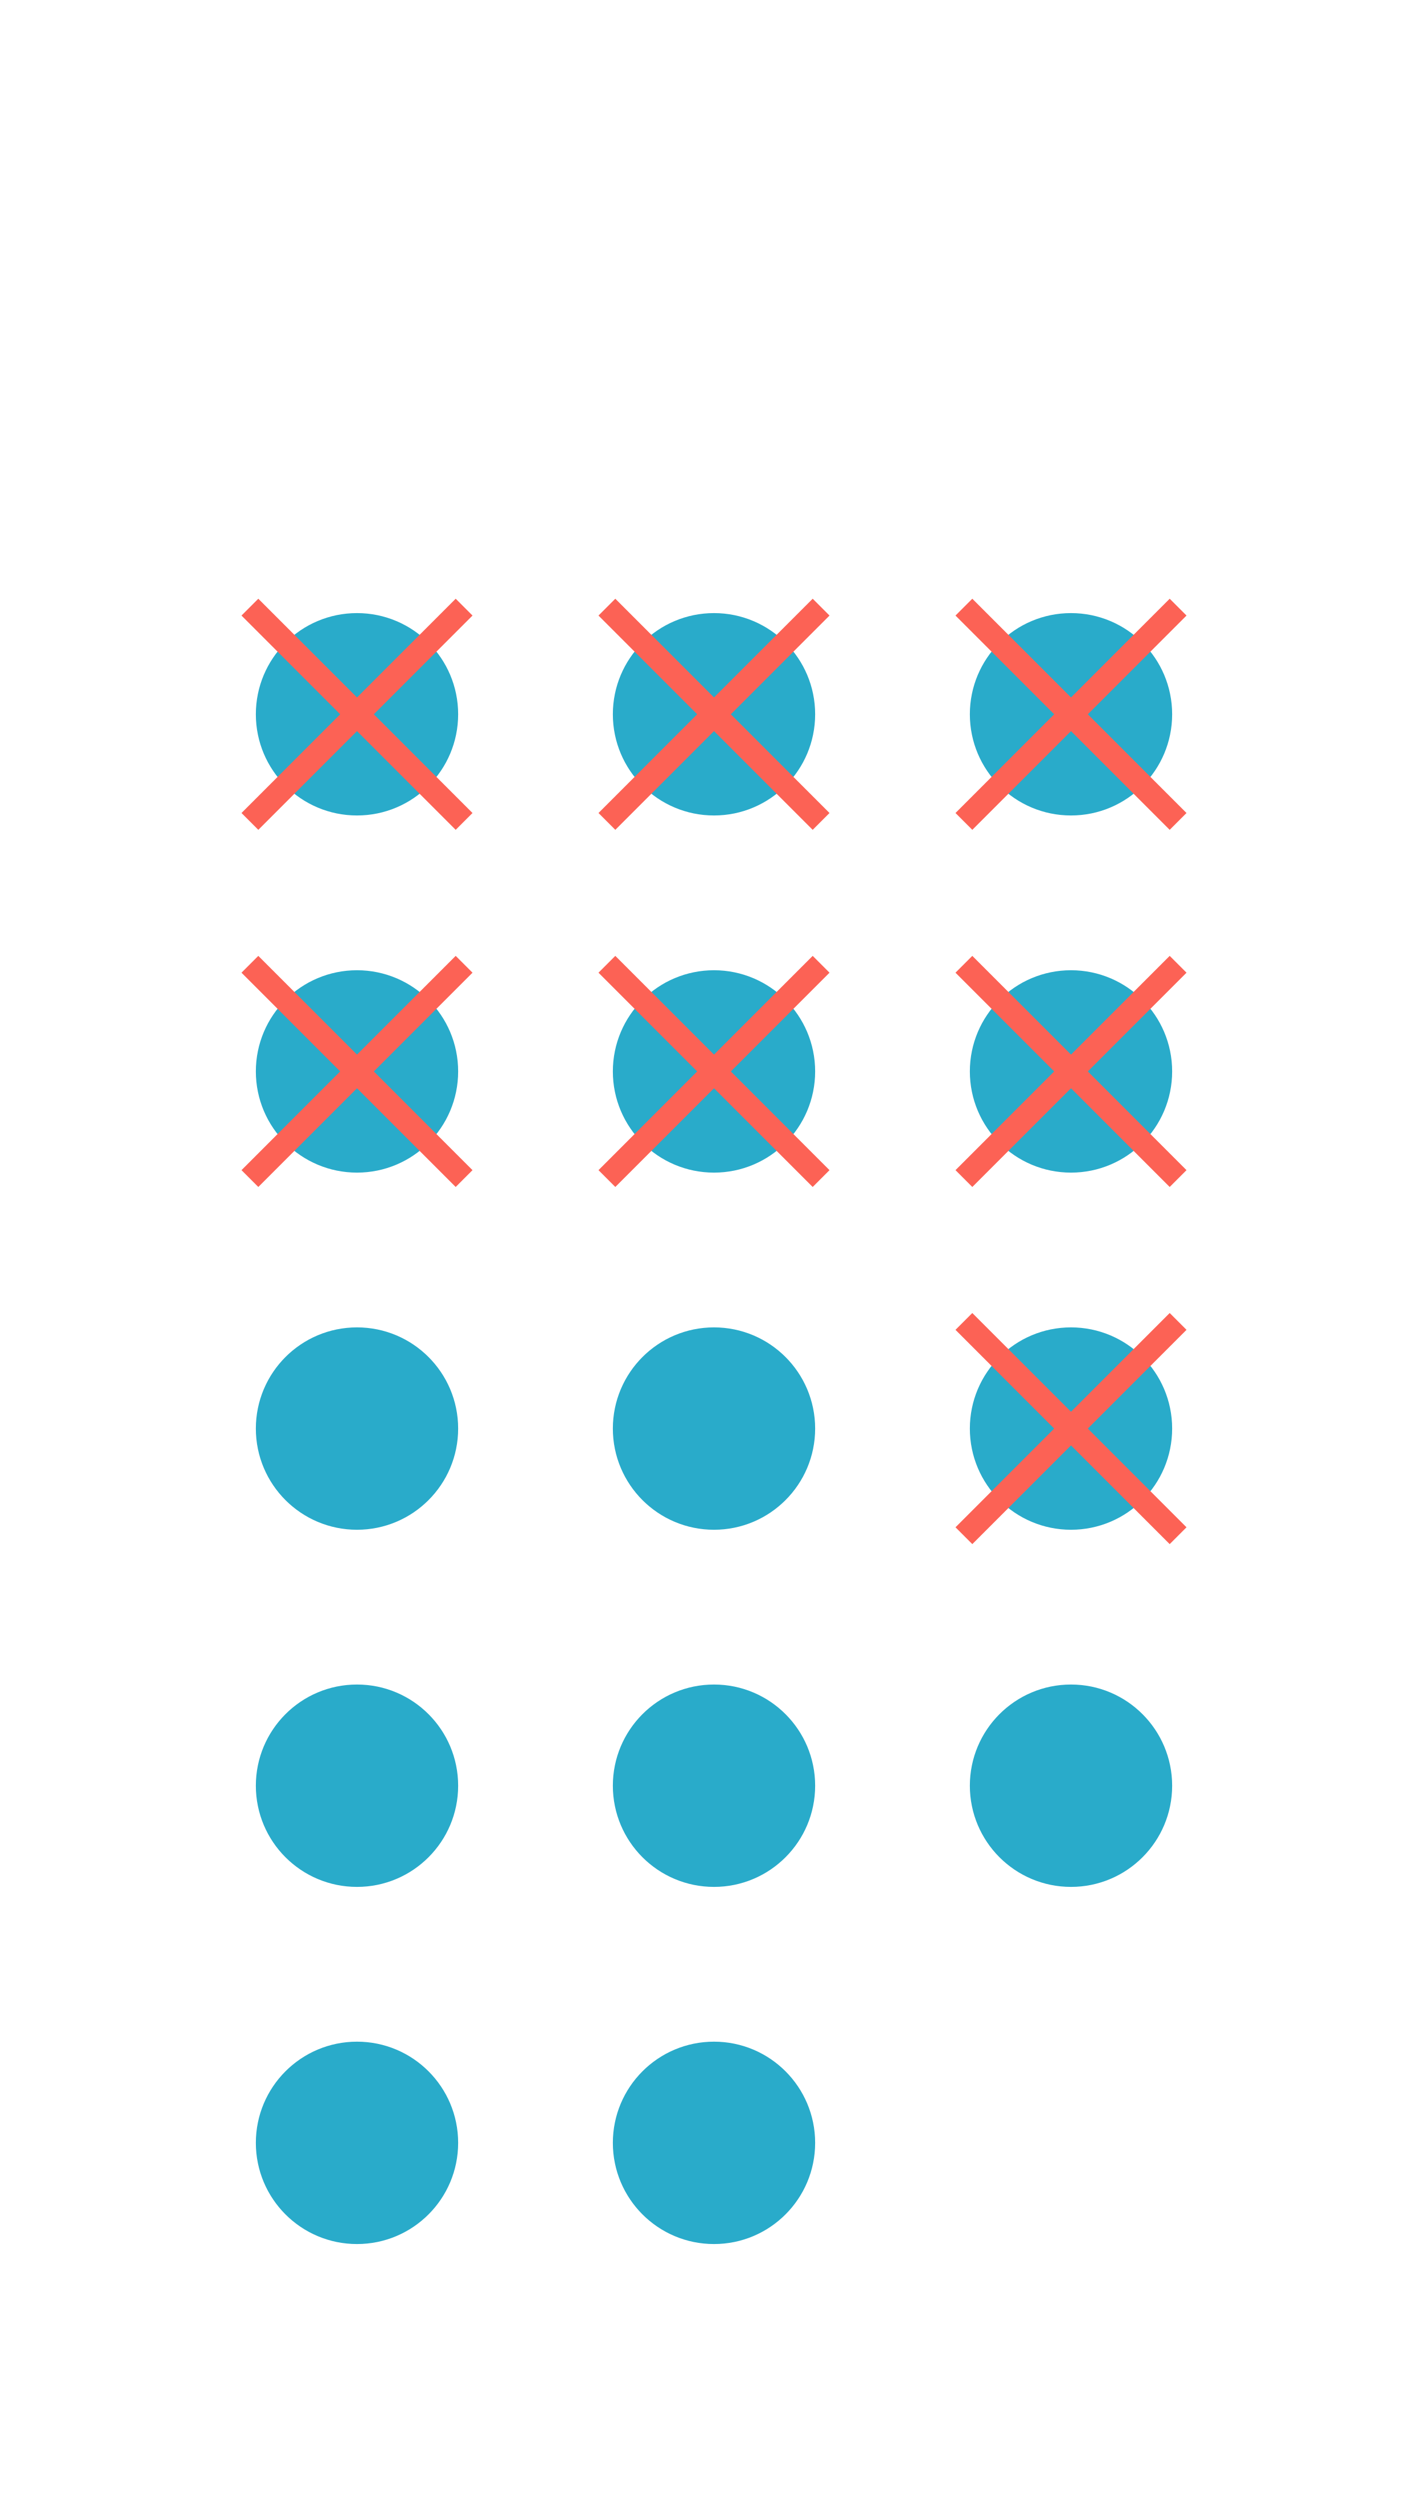 <svg xmlns="http://www.w3.org/2000/svg" version="1.1" width="120" height="210" viewBox="0 0 120 210"><defs/><ellipse cx="90" cy="60" rx="7.5" ry="7.5" fill="#29abca" stroke="#29abca" style="stroke-width: 2px" stroke-width="2"/><ellipse cx="60" cy="60" rx="7.5" ry="7.5" fill="#29abca" stroke="#29abca" style="stroke-width: 2px" stroke-width="2"/><ellipse cx="30" cy="60" rx="7.5" ry="7.5" fill="#29abca" stroke="#29abca" style="stroke-width: 2px" stroke-width="2"/><ellipse cx="90" cy="90" rx="7.5" ry="7.5" fill="#29abca" stroke="#29abca" style="stroke-width: 2px" stroke-width="2"/><ellipse cx="60" cy="90" rx="7.5" ry="7.5" fill="#29abca" stroke="#29abca" style="stroke-width: 2px" stroke-width="2"/><ellipse cx="30" cy="90" rx="7.5" ry="7.5" fill="#29abca" stroke="#29abca" style="stroke-width: 2px" stroke-width="2"/><ellipse cx="90" cy="120" rx="7.5" ry="7.5" fill="#29abca" stroke="#29abca" style="stroke-width: 2px" stroke-width="2"/><ellipse cx="60" cy="120" rx="7.5" ry="7.5" fill="#29abca" stroke="#29abca" style="stroke-width: 2px" stroke-width="2"/><ellipse cx="30" cy="120" rx="7.5" ry="7.5" fill="#29abca" stroke="#29abca" style="stroke-width: 2px" stroke-width="2"/><ellipse cx="90" cy="150" rx="7.5" ry="7.5" fill="#29abca" stroke="#29abca" style="stroke-width: 2px" stroke-width="2"/><ellipse cx="60" cy="150" rx="7.5" ry="7.5" fill="#29abca" stroke="#29abca" style="stroke-width: 2px" stroke-width="2"/><ellipse cx="30" cy="150" rx="7.5" ry="7.5" fill="#29abca" stroke="#29abca" style="stroke-width: 2px" stroke-width="2"/><ellipse cx="60" cy="180" rx="7.5" ry="7.5" fill="#29abca" stroke="#29abca" style="stroke-width: 2px" stroke-width="2"/><ellipse cx="30" cy="180" rx="7.5" ry="7.5" fill="#29abca" stroke="#29abca" style="stroke-width: 2px" stroke-width="2"/><path fill="#fc6255" stroke="#fc6255" d="M 81,69 L 99,51" style="stroke-width: 2px" stroke-width="2"/><path fill="#fc6255" stroke="#fc6255" d="M 81,51 L 99,69" style="stroke-width: 2px" stroke-width="2"/><path fill="#fc6255" stroke="#fc6255" d="M 51,69 L 69,51" style="stroke-width: 2px" stroke-width="2"/><path fill="#fc6255" stroke="#fc6255" d="M 51,51 L 69,69" style="stroke-width: 2px" stroke-width="2"/><path fill="#fc6255" stroke="#fc6255" d="M 21,69 L 39,51" style="stroke-width: 2px" stroke-width="2"/><path fill="#fc6255" stroke="#fc6255" d="M 21,51 L 39,69" style="stroke-width: 2px" stroke-width="2"/><path fill="#fc6255" stroke="#fc6255" d="M 81,99 L 99,81" style="stroke-width: 2px" stroke-width="2"/><path fill="#fc6255" stroke="#fc6255" d="M 81,81 L 99,99" style="stroke-width: 2px" stroke-width="2"/><path fill="#fc6255" stroke="#fc6255" d="M 51,99 L 69,81" style="stroke-width: 2px" stroke-width="2"/><path fill="#fc6255" stroke="#fc6255" d="M 51,81 L 69,99" style="stroke-width: 2px" stroke-width="2"/><path fill="#fc6255" stroke="#fc6255" d="M 21,99 L 39,81" style="stroke-width: 2px" stroke-width="2"/><path fill="#fc6255" stroke="#fc6255" d="M 21,81 L 39,99" style="stroke-width: 2px" stroke-width="2"/><path fill="#fc6255" stroke="#fc6255" d="M 81,129 L 99,111" style="stroke-width: 2px" stroke-width="2"/><path fill="#fc6255" stroke="#fc6255" d="M 81,111 L 99,129" style="stroke-width: 2px" stroke-width="2"/></svg>